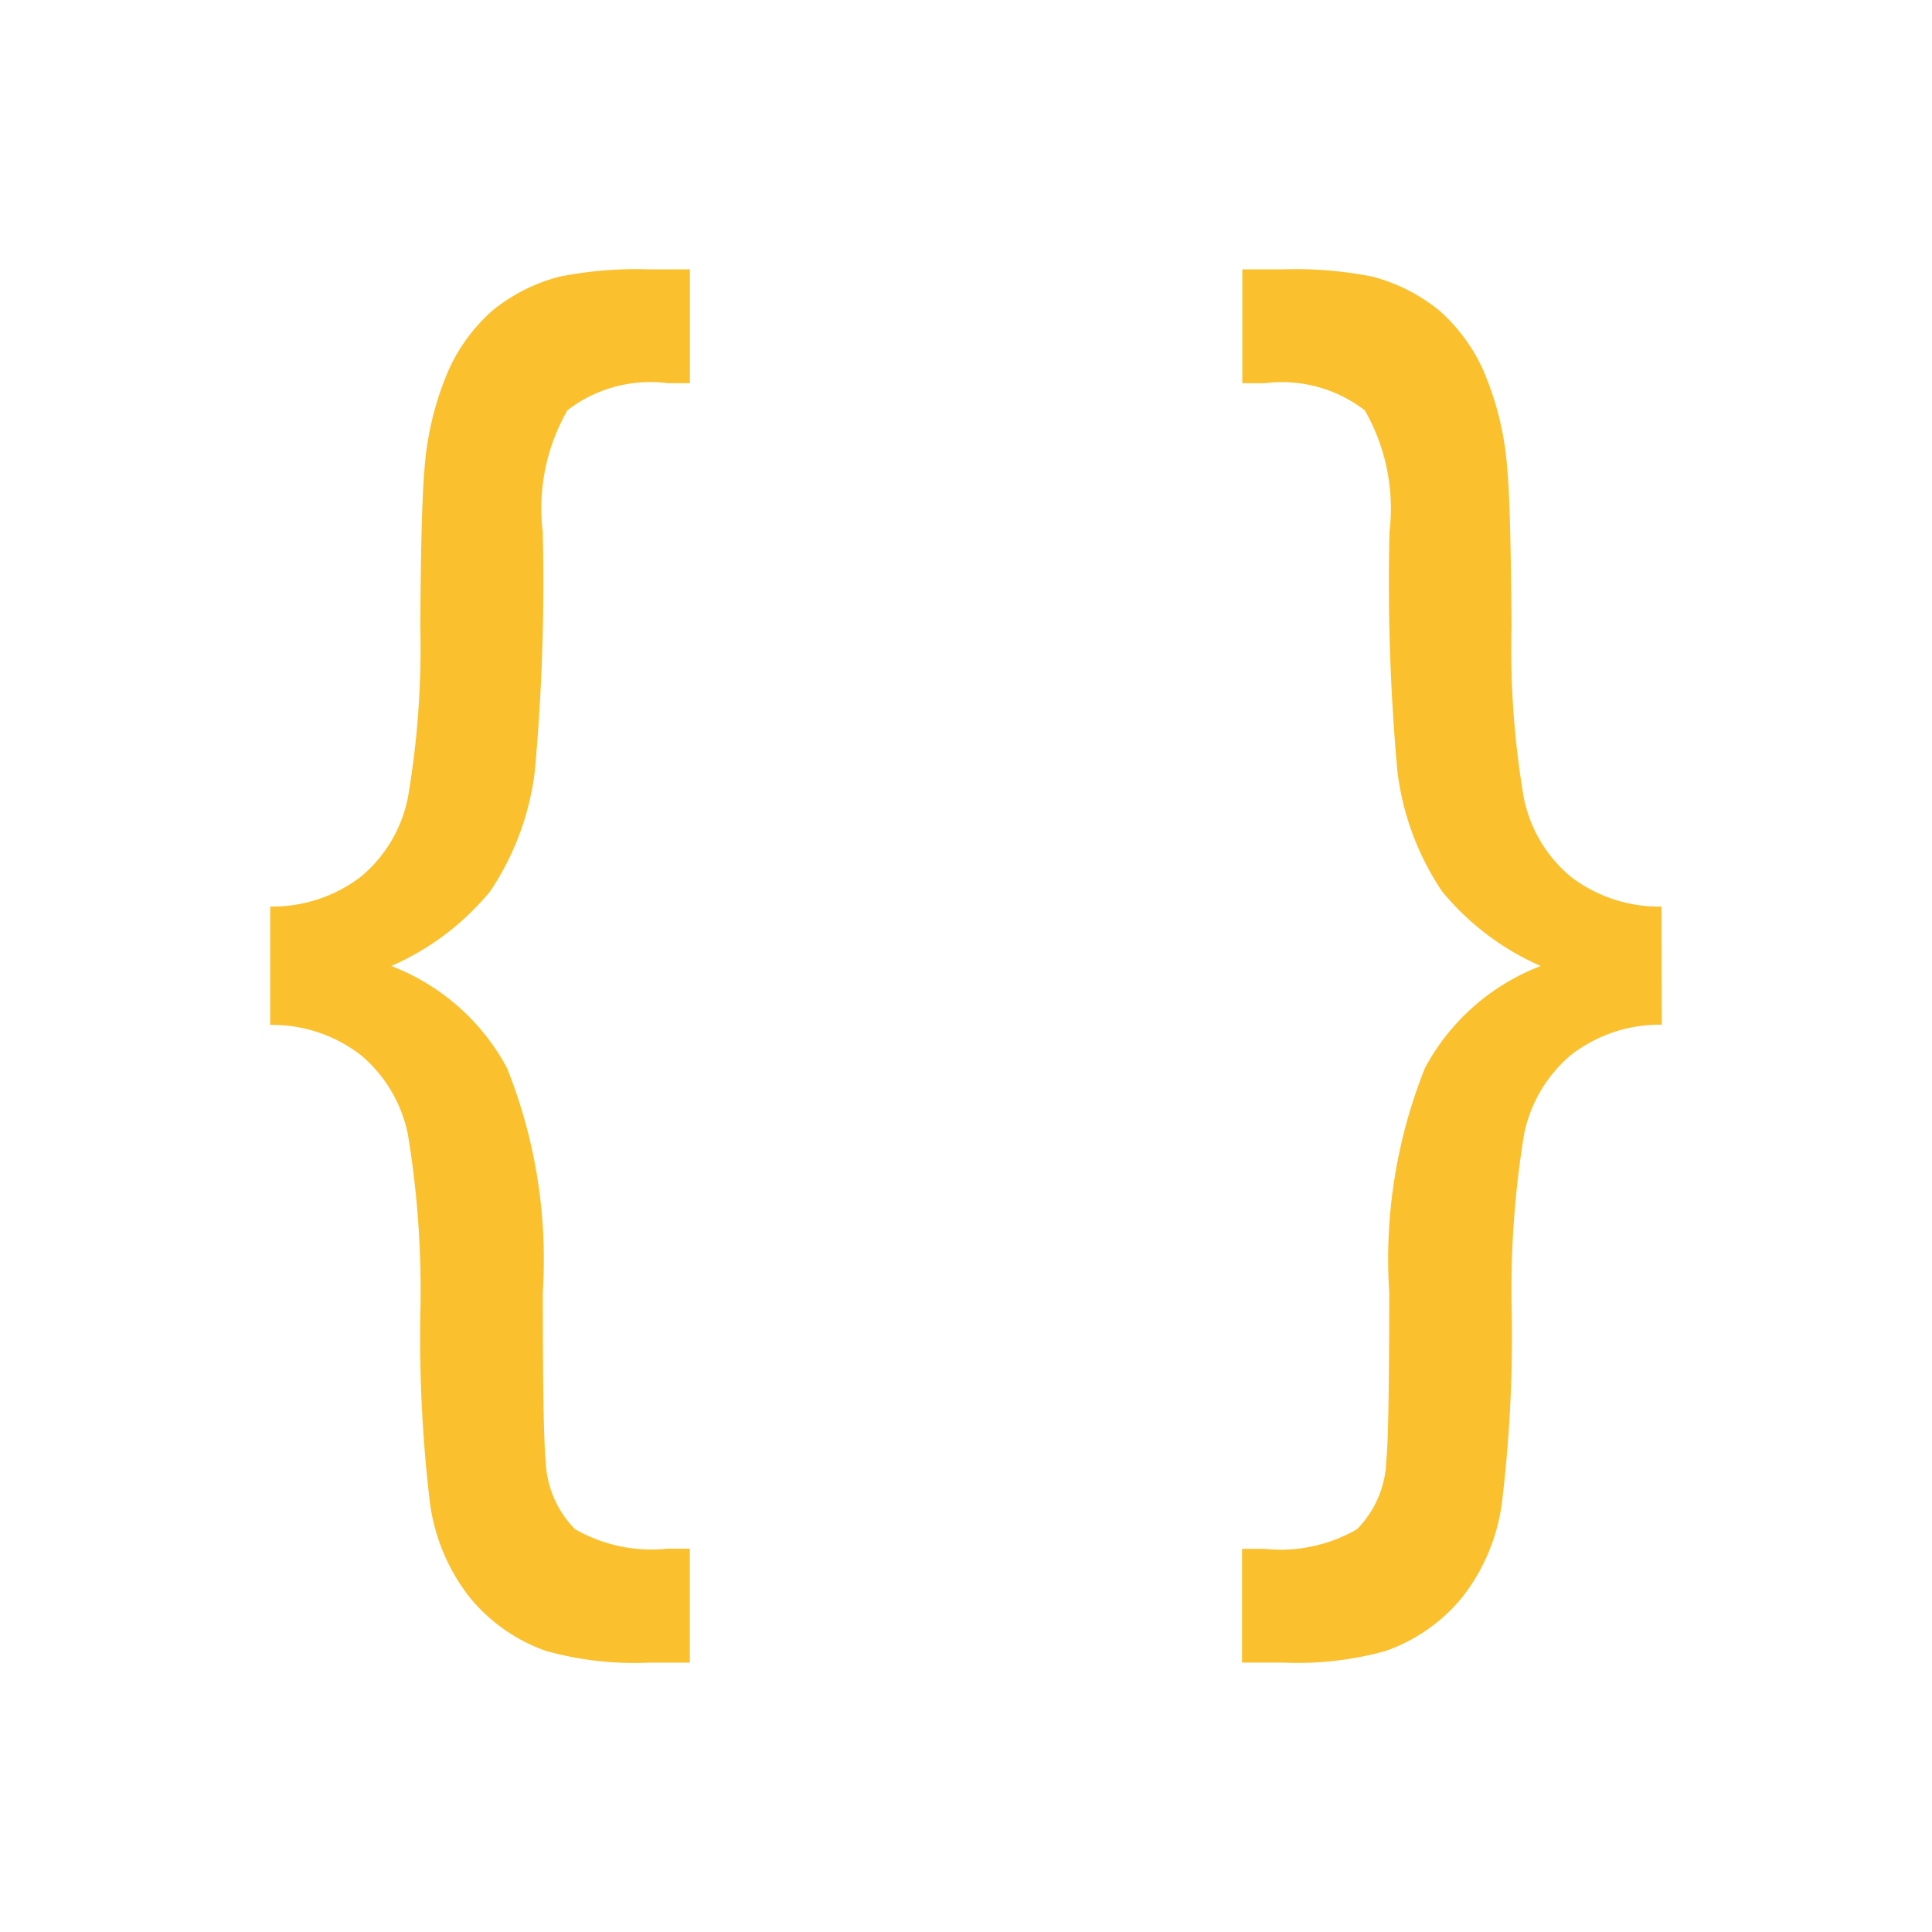 <svg xmlns="http://www.w3.org/2000/svg" width="100%" height="100%" viewBox="-0.64 -0.64 33.28 33.28"><path fill="#fbc02d" d="M4.014 14.976a2.51 2.51 0 001.567-.518 2.377 2.377 0 00.805-1.358 15.261 15.261 0 00.214-2.944q.012-2.085.075-2.747a5.236 5.236 0 01.418-1.686 3.025 3.025 0 01.755-1.018A3.046 3.046 0 019 4.125 6.762 6.762 0 0110.544 4h.7v1.96h-.387a2.338 2.338 0 00-1.723.468 3.4 3.4 0 00-.425 2.092 36.054 36.054 0 01-.137 4.133 4.734 4.734 0 01-.768 2.06A4.567 4.567 0 016.1 16a3.809 3.809 0 011.992 1.754 8.861 8.861 0 01.618 3.865q0 2.435.05 2.9a1.755 1.755 0 00.504 1.181 2.639 2.639 0 001.592.337h.387V28h-.7a5.655 5.655 0 01-1.773-.2 2.97 2.97 0 01-1.324-.93 3.353 3.353 0 01-.681-1.63 24.175 24.175 0 01-.165-3.234 16.469 16.469 0 00-.214-3.106 2.408 2.408 0 00-.805-1.361 2.489 2.489 0 00-1.567-.524zM27.986 17.011a2.489 2.489 0 00-1.567.524 2.408 2.408 0 00-.805 1.361 16.469 16.469 0 00-.212 3.109 24.175 24.175 0 01-.169 3.234 3.353 3.353 0 01-.681 1.63 2.97 2.97 0 01-1.324.93 5.655 5.655 0 01-1.773.2h-.7V26.04h.387a2.639 2.639 0 001.592-.337 1.755 1.755 0 00.506-1.186q.05-.462.05-2.9a8.861 8.861 0 01.618-3.865A3.809 3.809 0 0125.9 16a4.567 4.567 0 01-1.7-1.286 4.734 4.734 0 01-.768-2.06 36.054 36.054 0 01-.137-4.133 3.4 3.4 0 00-.425-2.092 2.338 2.338 0 00-1.723-.468h-.387V4h.7a6.762 6.762 0 011.54.125 3.046 3.046 0 011.149.581 3.025 3.025 0 01.755 1.018 5.236 5.236 0 01.418 1.686q.062.662.075 2.747a15.261 15.261 0 00.212 2.947 2.377 2.377 0 00.805 1.355 2.51 2.51 0 001.567.518z"/></svg>